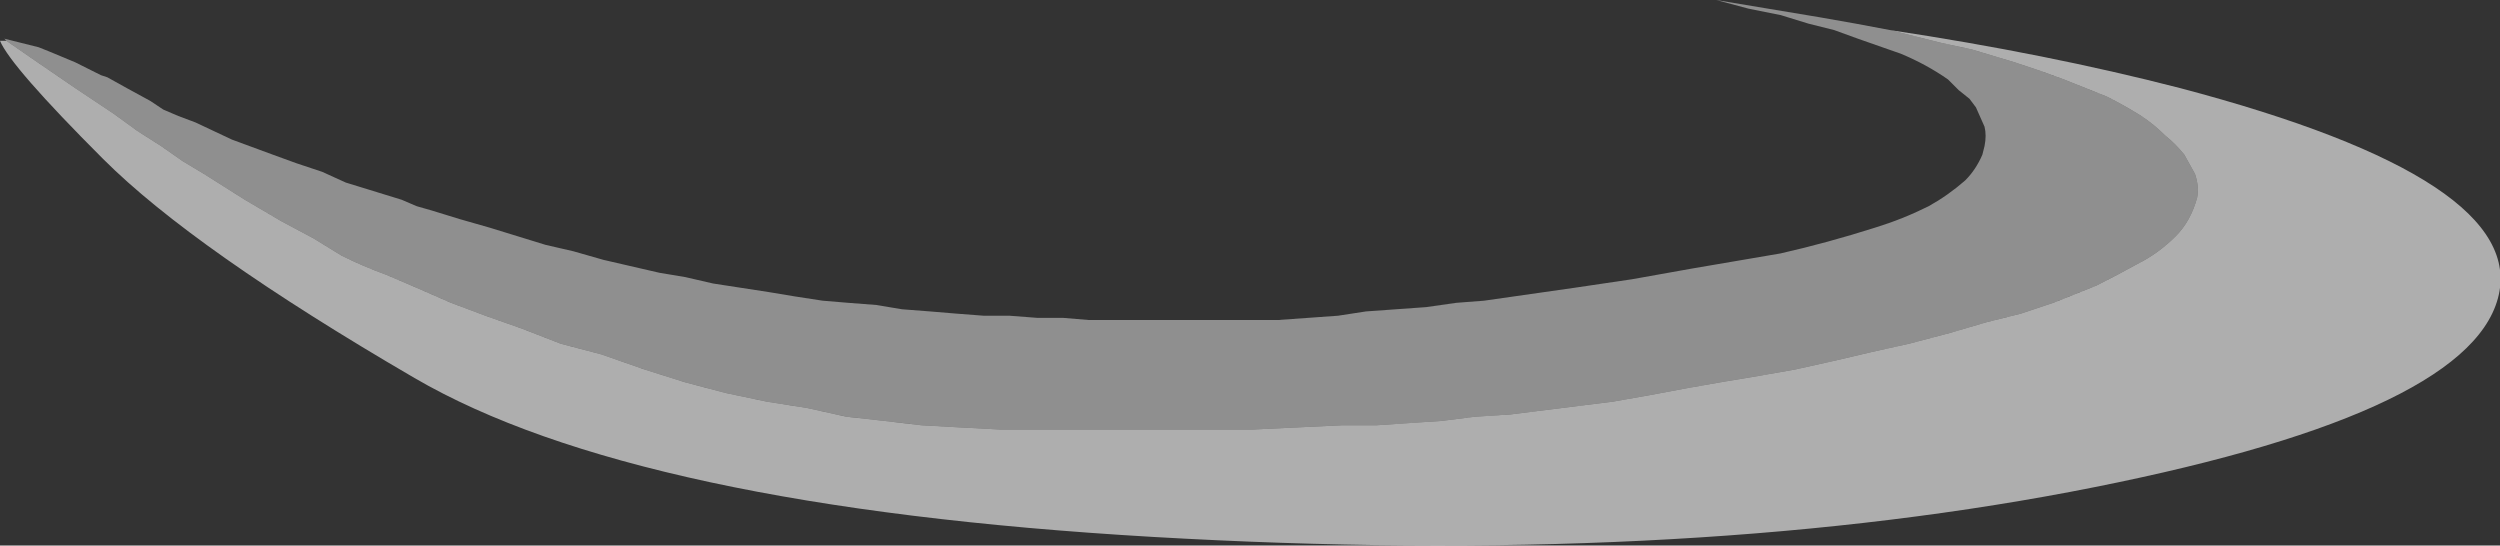<?xml version="1.0" encoding="UTF-8" standalone="no"?>
<svg xmlns:ffdec="https://www.free-decompiler.com/flash" xmlns:xlink="http://www.w3.org/1999/xlink" ffdec:objectType="frame" height="88.9px" width="407.4px" xmlns="http://www.w3.org/2000/svg">
  <rect width="100%" height="100%" fill="#333333" stroke="none"/>
  <g transform="matrix(1.0, 0.0, 0.0, 1.0, 211.4, 44.45)">
    <use ffdec:characterId="105" height="12.7" transform="matrix(7.0, 0.0, 0.0, 7.0, -211.4, -44.45)" width="58.2" xlink:href="#shape0"/>
  </g>
  <defs>
    <g id="shape0" transform="matrix(1.0, 0.0, 0.0, 1.0, 30.2, 6.35)">
      <path d="M-30.05 -5.4 L-30.1 -5.45 -29.3 -5.25 -29.05 -5.15 -28.45 -4.9 -27.85 -4.6 -27.7 -4.55 -27.25 -4.3 -26.7 -4.0 -26.4 -3.8 -26.05 -3.65 -25.65 -3.5 -24.8 -3.1 -23.85 -2.75 -23.3 -2.55 -22.7 -2.35 -22.15 -2.1 -20.85 -1.7 -20.5 -1.55 -20.15 -1.45 -19.5 -1.25 -18.8 -1.05 -17.5 -0.65 -16.85 -0.5 -16.15 -0.3 -14.85 0.0 -14.25 0.1 -13.6 0.25 -12.3 0.45 -11.7 0.55 -11.05 0.65 -10.45 0.7 -9.8 0.75 -9.2 0.85 -8.55 0.9 -7.95 0.95 -7.3 1.0 -6.7 1.0 -6.05 1.05 -5.45 1.05 -4.85 1.1 -0.45 1.1 0.95 1.0 1.6 0.9 3.0 0.8 3.7 0.7 4.35 0.65 6.45 0.35 7.8 0.15 9.2 -0.1 11.25 -0.45 Q12.35 -0.7 13.45 -1.05 14.1 -1.25 14.7 -1.55 15.15 -1.8 15.55 -2.15 15.8 -2.4 15.95 -2.75 L16.0 -2.95 Q16.05 -3.2 16.0 -3.4 L15.8 -3.85 15.65 -4.05 15.4 -4.25 15.15 -4.5 Q14.65 -4.85 14.05 -5.1 L13.05 -5.45 12.5 -5.65 11.9 -5.8 11.25 -6.0 10.5 -6.15 9.75 -6.35 12.15 -5.95 13.0 -5.8 13.8 -5.65 15.0 -5.35 15.7 -5.2 16.7 -4.9 17.3 -4.7 17.85 -4.5 18.85 -4.1 Q19.25 -3.9 19.65 -3.65 19.95 -3.45 20.2 -3.2 20.45 -3.0 20.65 -2.75 L20.9 -2.3 Q21.0 -2.0 20.95 -1.75 20.8 -1.2 20.45 -0.85 20.05 -0.45 19.55 -0.2 19.1 0.05 18.6 0.3 L17.6 0.7 16.85 0.95 16.05 1.15 15.2 1.4 14.25 1.65 13.35 1.85 12.5 2.05 11.6 2.25 10.75 2.4 9.85 2.55 9.0 2.7 8.2 2.85 7.35 3.0 4.95 3.3 4.15 3.35 3.35 3.45 1.85 3.55 1.05 3.55 -1.05 3.65 -6.9 3.65 -7.85 3.6 -8.75 3.55 -9.6 3.45 -10.5 3.35 -11.4 3.15 -12.35 3.0 -13.3 2.8 -14.25 2.55 -15.2 2.25 -16.2 1.9 -17.15 1.65 -18.05 1.3 -18.9 1.0 -19.7 0.7 -20.5 0.35 -21.2 0.05 Q-21.75 -0.15 -22.25 -0.4 L-22.9 -0.8 -23.65 -1.2 -24.5 -1.7 -25.45 -2.3 -25.95 -2.6 -26.45 -2.95 -27.0 -3.3 -27.55 -3.7 -28.45 -4.3 -29.4 -4.95 -30.05 -5.4" fill="#cccccc" fill-opacity="0.604" fill-rule="evenodd" stroke="none"/>
      <path d="M-30.05 -5.4 L-29.4 -4.95 -28.45 -4.3 -27.55 -3.7 -27.0 -3.3 -26.45 -2.95 -25.95 -2.6 -25.45 -2.3 -24.5 -1.7 -23.65 -1.2 -22.9 -0.8 -22.25 -0.4 Q-21.75 -0.15 -21.2 0.05 L-20.5 0.35 -19.7 0.7 -18.9 1.0 -18.05 1.3 -17.15 1.65 -16.2 1.9 -15.2 2.25 -14.25 2.55 -13.3 2.8 -12.35 3.0 -11.4 3.15 -10.5 3.35 -9.6 3.45 -8.75 3.55 -7.85 3.6 -6.9 3.65 -1.05 3.65 1.05 3.55 1.85 3.55 3.35 3.45 4.15 3.35 4.95 3.3 7.35 3.0 8.2 2.85 9.0 2.7 9.85 2.55 10.75 2.4 11.6 2.25 12.5 2.05 13.35 1.85 14.25 1.65 15.2 1.4 16.05 1.15 16.85 0.95 17.6 0.7 18.6 0.3 Q19.1 0.05 19.55 -0.2 20.05 -0.45 20.45 -0.85 20.8 -1.2 20.95 -1.75 21.0 -2.0 20.9 -2.3 L20.65 -2.75 Q20.45 -3.0 20.2 -3.2 19.95 -3.45 19.65 -3.65 19.25 -3.9 18.85 -4.1 L17.85 -4.5 17.3 -4.7 16.7 -4.9 15.7 -5.2 15.0 -5.35 13.8 -5.65 Q17.45 -5.1 20.55 -4.3 28.7 -2.15 27.95 0.6 27.2 3.35 18.0 5.1 8.75 6.85 -3.35 6.15 -15.4 5.45 -20.55 2.45 -25.7 -0.55 -27.8 -2.65 -29.95 -4.8 -30.2 -5.4 L-30.05 -5.4" fill="#ffffff" fill-opacity="0.604" fill-rule="evenodd" stroke="none"/>
    </g>
  </defs>
</svg>
